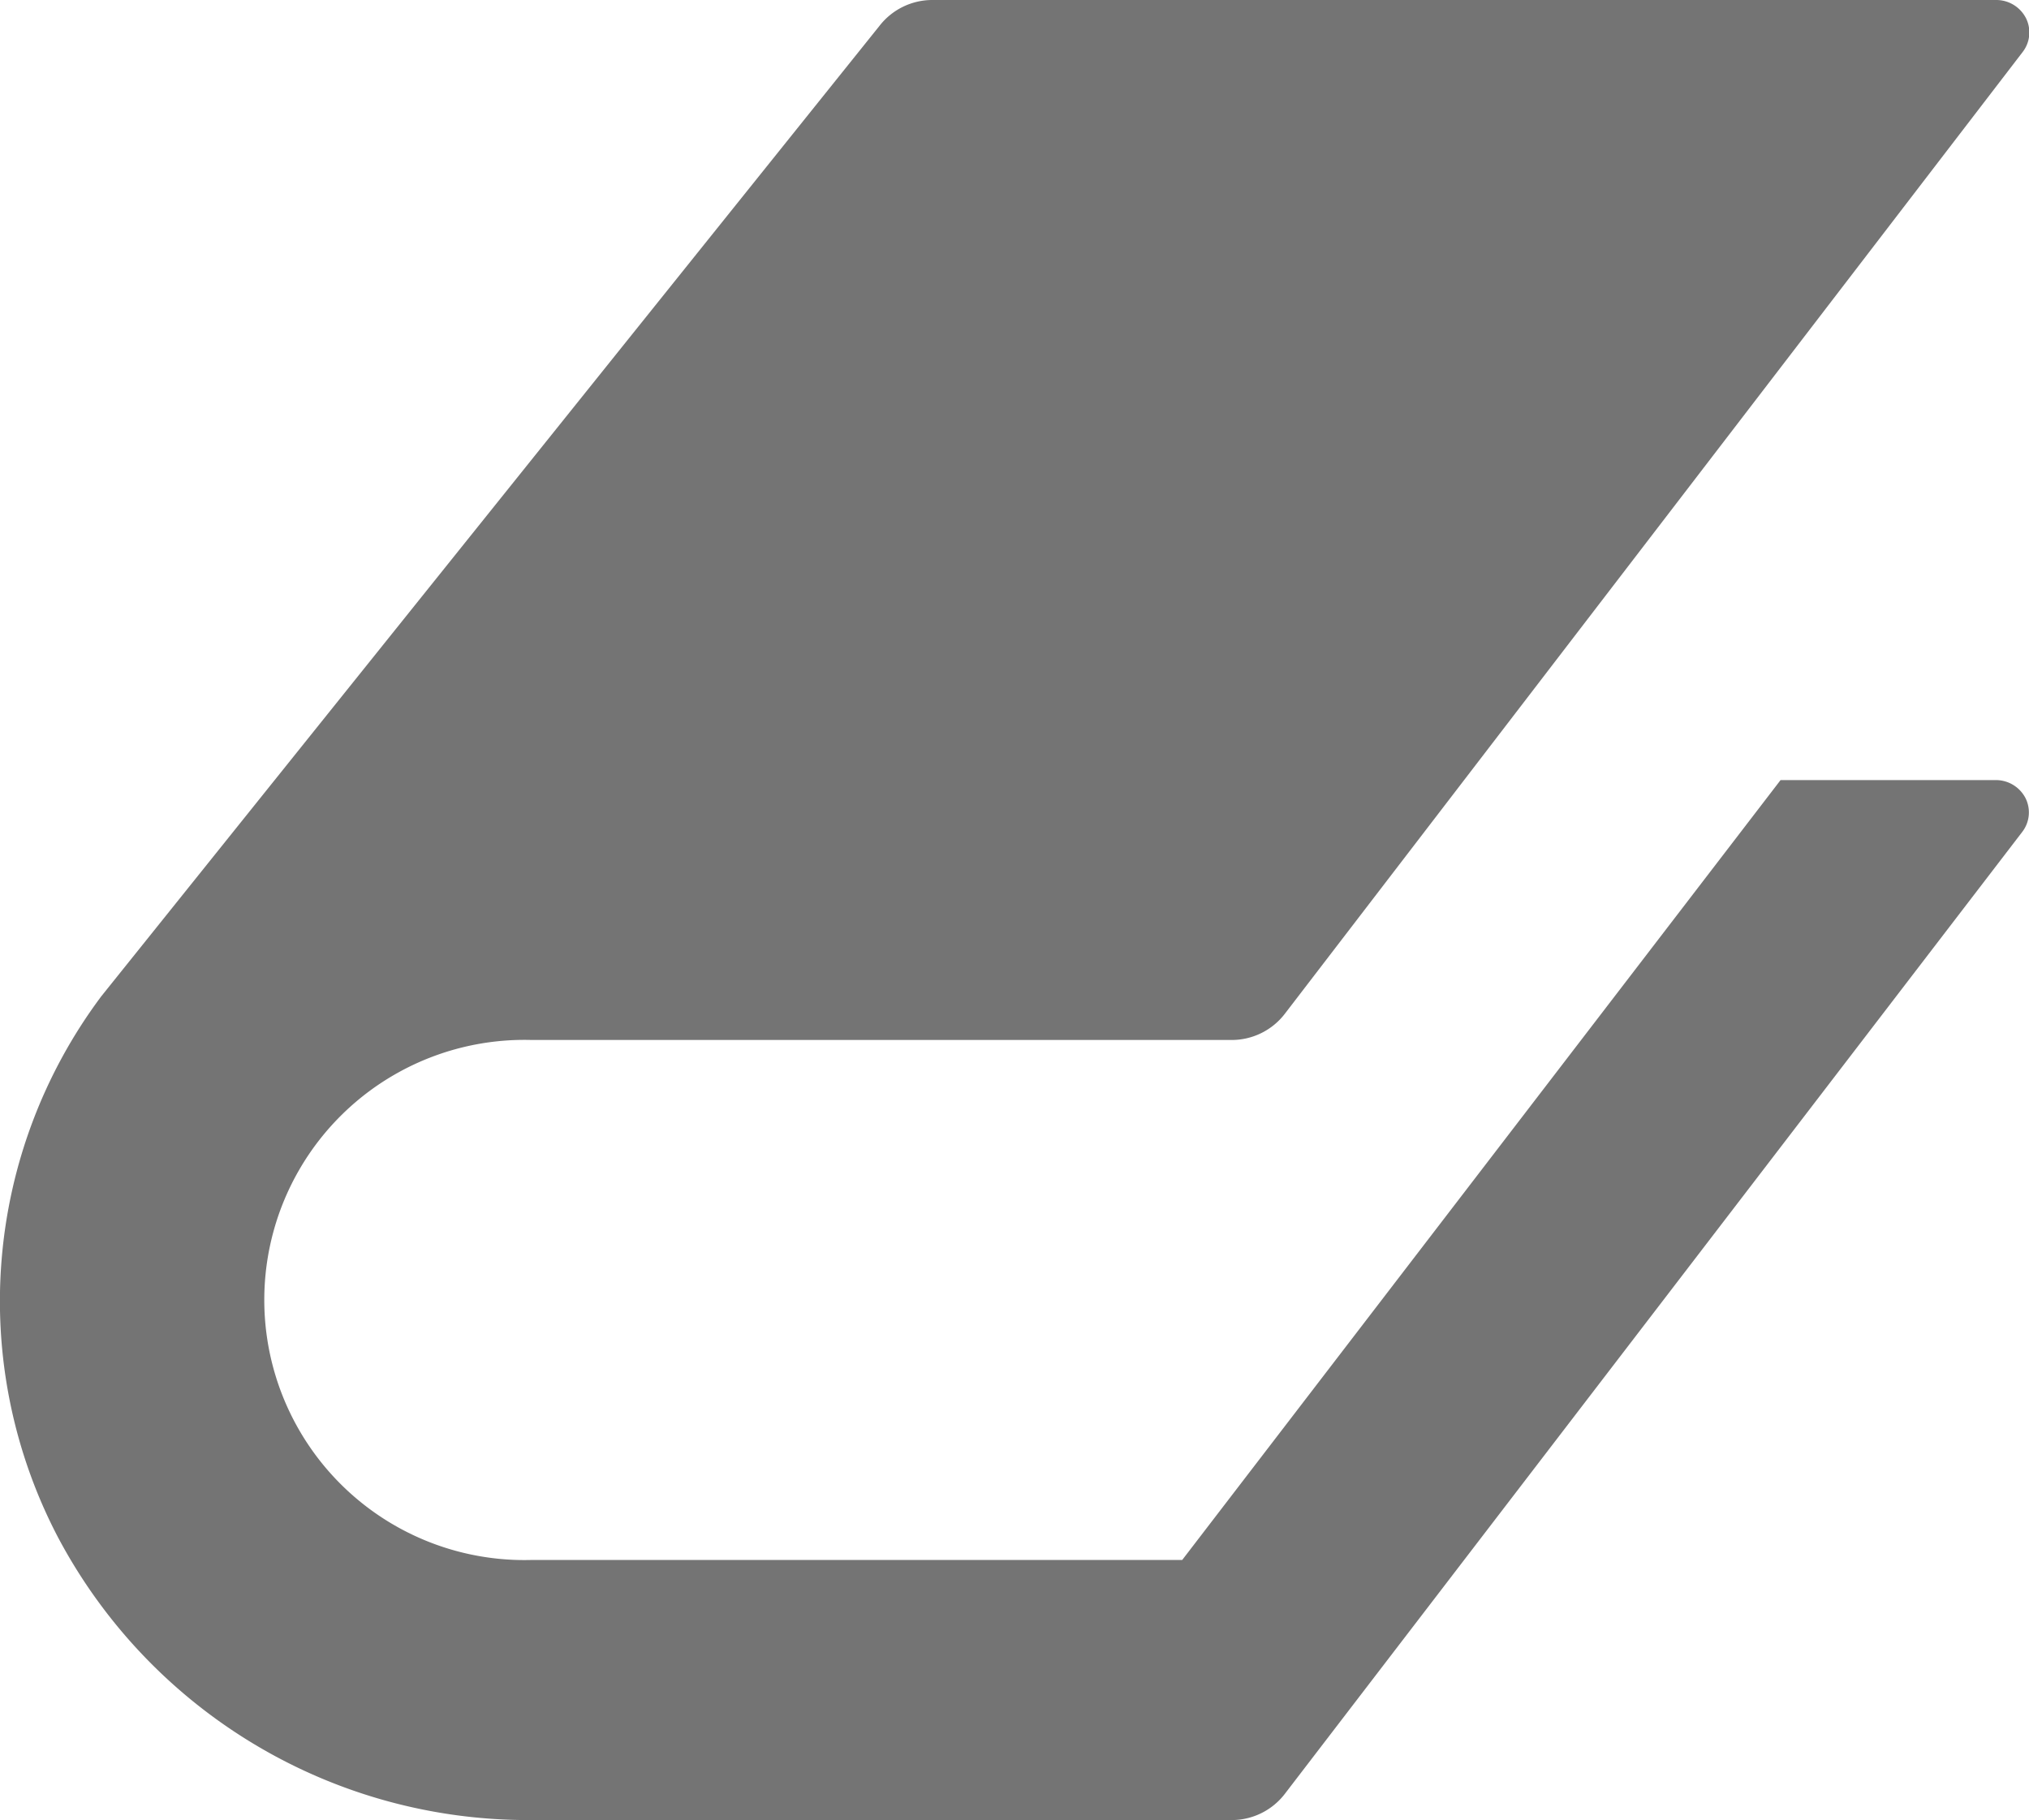 <svg xmlns="http://www.w3.org/2000/svg" width="10.217" height="9.167" viewBox="0 0 10.217 9.167">
  <path id="Path_425538" data-name="Path 425538" d="M6.952,9.857H3.676a1.31,1.31,0,1,1,0-2.619H7.2a.337.337,0,0,0,.268-.131l3.716-4.845A.161.161,0,0,0,11.2,2.09a.168.168,0,0,0-.15-.09H5.695a.337.337,0,0,0-.268.131L1.509,7.018a2.565,2.565,0,0,0-.22,2.721,2.679,2.679,0,0,0,2.378,1.428H7.2a.337.337,0,0,0,.268-.131L11.182,6.19a.161.161,0,0,0,.016-.171.168.168,0,0,0-.15-.09H9.965Z" transform="translate(-0.999 -2)" fill="#747474"/>
</svg>
